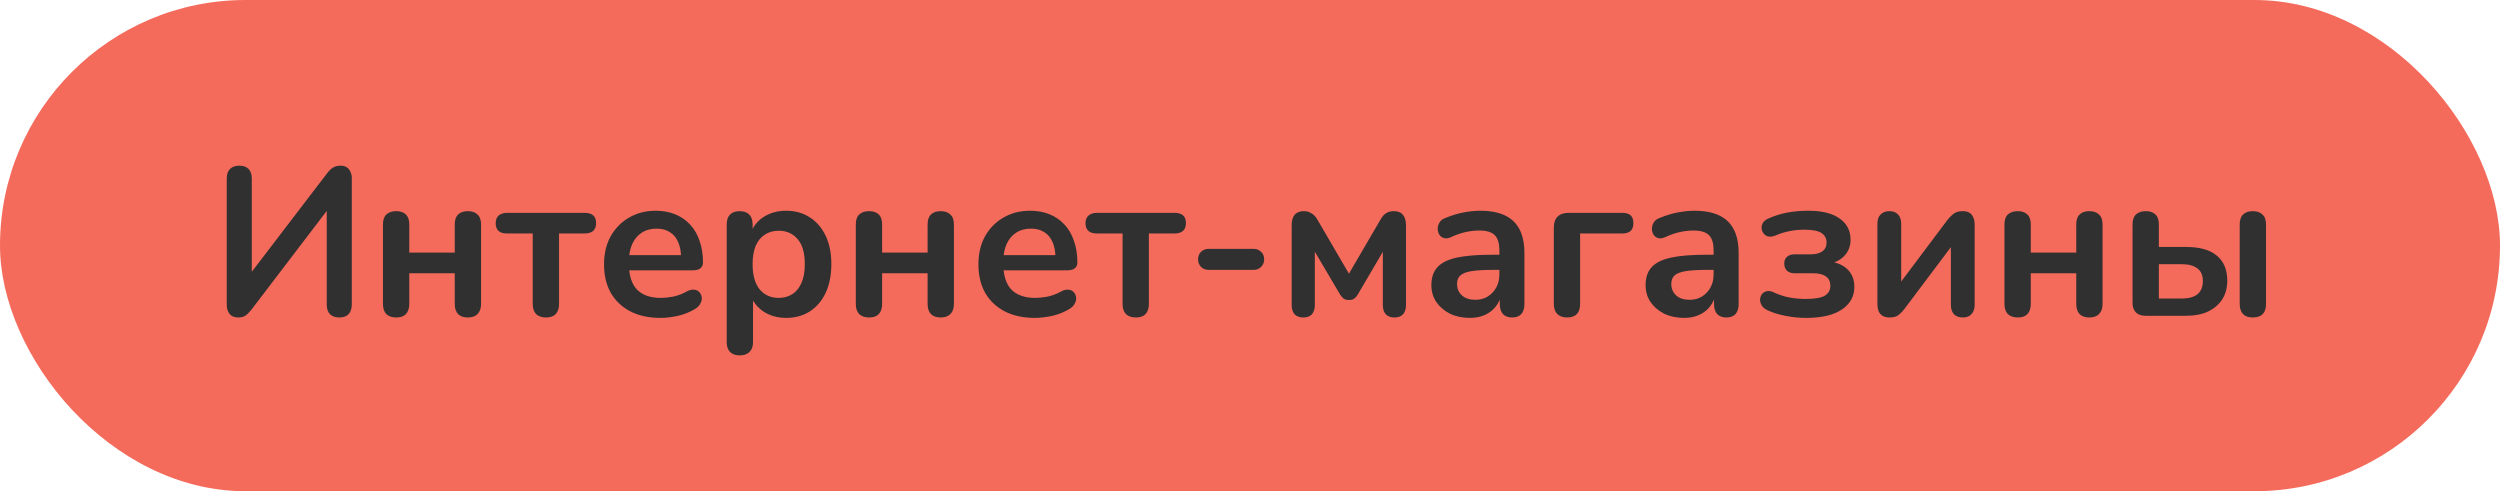<svg width="285" height="56" viewBox="0 0 285 56" fill="none" xmlns="http://www.w3.org/2000/svg">
<rect width="285" height="56" rx="28" fill="#F46B5C"/>
<path d="M27.144 36.192C26.936 36.192 26.752 36.16 26.592 36.096C26.432 36.032 26.296 35.936 26.184 35.808C26.072 35.664 25.984 35.496 25.92 35.304C25.872 35.112 25.848 34.888 25.848 34.632V20.352C25.848 19.888 25.968 19.528 26.208 19.272C26.464 19.016 26.824 18.888 27.288 18.888C27.752 18.888 28.104 19.016 28.344 19.272C28.584 19.528 28.704 19.888 28.704 20.352V31.704H28.152L37.272 19.776C37.512 19.456 37.744 19.232 37.968 19.104C38.192 18.96 38.488 18.888 38.856 18.888C39.112 18.888 39.328 18.944 39.504 19.056C39.696 19.168 39.84 19.336 39.936 19.56C40.048 19.768 40.104 20.016 40.104 20.304V34.704C40.104 35.184 39.984 35.552 39.744 35.808C39.504 36.064 39.152 36.192 38.688 36.192C38.224 36.192 37.864 36.064 37.608 35.808C37.368 35.552 37.248 35.184 37.248 34.704V23.352H37.776L28.68 35.28C28.424 35.6 28.192 35.832 27.984 35.976C27.792 36.12 27.512 36.192 27.144 36.192ZM45.169 36.192C44.689 36.192 44.313 36.064 44.041 35.808C43.785 35.536 43.657 35.152 43.657 34.656V25.584C43.657 25.072 43.785 24.696 44.041 24.456C44.313 24.2 44.689 24.072 45.169 24.072C45.649 24.072 46.017 24.2 46.273 24.456C46.529 24.696 46.657 25.072 46.657 25.584V28.8H51.841V25.584C51.841 25.072 51.969 24.696 52.225 24.456C52.481 24.2 52.849 24.072 53.329 24.072C53.809 24.072 54.177 24.2 54.433 24.456C54.705 24.696 54.841 25.072 54.841 25.584V34.656C54.841 35.152 54.705 35.536 54.433 35.808C54.177 36.064 53.809 36.192 53.329 36.192C52.849 36.192 52.481 36.064 52.225 35.808C51.969 35.536 51.841 35.152 51.841 34.656V31.152H46.657V34.656C46.657 35.152 46.529 35.536 46.273 35.808C46.033 36.064 45.665 36.192 45.169 36.192ZM62.243 36.192C61.763 36.192 61.387 36.064 61.115 35.808C60.859 35.536 60.731 35.152 60.731 34.656V26.616H57.803C56.939 26.616 56.507 26.224 56.507 25.44C56.507 25.072 56.619 24.784 56.843 24.576C57.083 24.368 57.403 24.264 57.803 24.264H66.659C67.523 24.264 67.955 24.656 67.955 25.44C67.955 25.824 67.843 26.12 67.619 26.328C67.395 26.52 67.075 26.616 66.659 26.616H63.731V34.656C63.731 35.152 63.603 35.536 63.347 35.808C63.107 36.064 62.739 36.192 62.243 36.192ZM75.293 36.24C73.965 36.24 72.821 35.992 71.861 35.496C70.901 35 70.157 34.296 69.629 33.384C69.117 32.472 68.861 31.392 68.861 30.144C68.861 28.928 69.109 27.864 69.605 26.952C70.117 26.04 70.813 25.328 71.693 24.816C72.589 24.288 73.605 24.024 74.741 24.024C75.573 24.024 76.317 24.16 76.973 24.432C77.645 24.704 78.213 25.096 78.677 25.608C79.157 26.12 79.517 26.744 79.757 27.48C80.013 28.2 80.141 29.016 80.141 29.928C80.141 30.216 80.037 30.44 79.829 30.6C79.637 30.744 79.357 30.816 78.989 30.816H71.285V29.088H78.029L77.645 29.448C77.645 28.712 77.533 28.096 77.309 27.6C77.101 27.104 76.789 26.728 76.373 26.472C75.973 26.2 75.469 26.064 74.861 26.064C74.189 26.064 73.613 26.224 73.133 26.544C72.669 26.848 72.309 27.288 72.053 27.864C71.813 28.424 71.693 29.096 71.693 29.88V30.048C71.693 31.36 71.997 32.344 72.605 33C73.229 33.64 74.141 33.96 75.341 33.96C75.757 33.96 76.221 33.912 76.733 33.816C77.261 33.704 77.757 33.52 78.221 33.264C78.557 33.072 78.853 32.992 79.109 33.024C79.365 33.04 79.565 33.128 79.709 33.288C79.869 33.448 79.965 33.648 79.997 33.888C80.029 34.112 79.981 34.344 79.853 34.584C79.741 34.824 79.541 35.032 79.253 35.208C78.693 35.56 78.045 35.824 77.309 36C76.589 36.16 75.917 36.24 75.293 36.24ZM84.333 40.512C83.853 40.512 83.485 40.384 83.229 40.128C82.973 39.872 82.845 39.496 82.845 39V25.584C82.845 25.088 82.973 24.712 83.229 24.456C83.485 24.2 83.845 24.072 84.309 24.072C84.789 24.072 85.157 24.2 85.413 24.456C85.669 24.712 85.797 25.088 85.797 25.584V27.456L85.533 26.736C85.773 25.92 86.261 25.264 86.997 24.768C87.749 24.272 88.621 24.024 89.613 24.024C90.637 24.024 91.533 24.272 92.301 24.768C93.085 25.264 93.693 25.968 94.125 26.88C94.557 27.776 94.773 28.856 94.773 30.12C94.773 31.368 94.557 32.456 94.125 33.384C93.693 34.296 93.093 35 92.325 35.496C91.557 35.992 90.653 36.24 89.613 36.24C88.637 36.24 87.781 36 87.045 35.52C86.309 35.024 85.813 34.384 85.557 33.6H85.845V39C85.845 39.496 85.709 39.872 85.437 40.128C85.181 40.384 84.813 40.512 84.333 40.512ZM88.773 33.96C89.365 33.96 89.885 33.816 90.333 33.528C90.781 33.24 91.125 32.816 91.365 32.256C91.621 31.68 91.749 30.968 91.749 30.12C91.749 28.84 91.477 27.888 90.933 27.264C90.389 26.624 89.669 26.304 88.773 26.304C88.181 26.304 87.661 26.448 87.213 26.736C86.765 27.008 86.413 27.432 86.157 28.008C85.917 28.568 85.797 29.272 85.797 30.12C85.797 31.384 86.069 32.344 86.613 33C87.157 33.64 87.877 33.96 88.773 33.96ZM99.075 36.192C98.595 36.192 98.219 36.064 97.947 35.808C97.691 35.536 97.563 35.152 97.563 34.656V25.584C97.563 25.072 97.691 24.696 97.947 24.456C98.219 24.2 98.595 24.072 99.075 24.072C99.555 24.072 99.923 24.2 100.179 24.456C100.435 24.696 100.563 25.072 100.563 25.584V28.8H105.747V25.584C105.747 25.072 105.875 24.696 106.131 24.456C106.387 24.2 106.755 24.072 107.235 24.072C107.715 24.072 108.083 24.2 108.339 24.456C108.611 24.696 108.747 25.072 108.747 25.584V34.656C108.747 35.152 108.611 35.536 108.339 35.808C108.083 36.064 107.715 36.192 107.235 36.192C106.755 36.192 106.387 36.064 106.131 35.808C105.875 35.536 105.747 35.152 105.747 34.656V31.152H100.563V34.656C100.563 35.152 100.435 35.536 100.179 35.808C99.939 36.064 99.571 36.192 99.075 36.192ZM117.973 36.24C116.645 36.24 115.501 35.992 114.541 35.496C113.581 35 112.837 34.296 112.309 33.384C111.797 32.472 111.541 31.392 111.541 30.144C111.541 28.928 111.789 27.864 112.285 26.952C112.797 26.04 113.493 25.328 114.373 24.816C115.269 24.288 116.285 24.024 117.421 24.024C118.253 24.024 118.997 24.16 119.653 24.432C120.325 24.704 120.893 25.096 121.357 25.608C121.837 26.12 122.197 26.744 122.437 27.48C122.693 28.2 122.821 29.016 122.821 29.928C122.821 30.216 122.717 30.44 122.509 30.6C122.317 30.744 122.037 30.816 121.669 30.816H113.965V29.088H120.709L120.325 29.448C120.325 28.712 120.213 28.096 119.989 27.6C119.781 27.104 119.469 26.728 119.053 26.472C118.653 26.2 118.149 26.064 117.541 26.064C116.869 26.064 116.293 26.224 115.813 26.544C115.349 26.848 114.989 27.288 114.733 27.864C114.493 28.424 114.373 29.096 114.373 29.88V30.048C114.373 31.36 114.677 32.344 115.285 33C115.909 33.64 116.821 33.96 118.021 33.96C118.437 33.96 118.901 33.912 119.413 33.816C119.941 33.704 120.437 33.52 120.901 33.264C121.237 33.072 121.533 32.992 121.789 33.024C122.045 33.04 122.245 33.128 122.389 33.288C122.549 33.448 122.645 33.648 122.677 33.888C122.709 34.112 122.661 34.344 122.533 34.584C122.421 34.824 122.221 35.032 121.933 35.208C121.373 35.56 120.725 35.824 119.989 36C119.269 36.16 118.597 36.24 117.973 36.24ZM129.485 36.192C129.005 36.192 128.629 36.064 128.357 35.808C128.101 35.536 127.973 35.152 127.973 34.656V26.616H125.045C124.181 26.616 123.749 26.224 123.749 25.44C123.749 25.072 123.861 24.784 124.085 24.576C124.325 24.368 124.645 24.264 125.045 24.264H133.901C134.765 24.264 135.197 24.656 135.197 25.44C135.197 25.824 135.085 26.12 134.861 26.328C134.637 26.52 134.317 26.616 133.901 26.616H130.973V34.656C130.973 35.152 130.845 35.536 130.589 35.808C130.349 36.064 129.981 36.192 129.485 36.192ZM137.805 30.768C137.453 30.768 137.157 30.656 136.917 30.432C136.693 30.192 136.581 29.904 136.581 29.568C136.581 29.216 136.693 28.928 136.917 28.704C137.157 28.48 137.453 28.368 137.805 28.368H142.917C143.253 28.368 143.533 28.48 143.757 28.704C143.997 28.928 144.117 29.216 144.117 29.568C144.117 29.904 143.997 30.192 143.757 30.432C143.533 30.656 143.253 30.768 142.917 30.768H137.805ZM148.571 36.192C148.155 36.192 147.827 36.072 147.587 35.832C147.363 35.576 147.251 35.224 147.251 34.776V25.704C147.251 25.352 147.299 25.056 147.395 24.816C147.491 24.576 147.643 24.392 147.851 24.264C148.059 24.136 148.315 24.072 148.619 24.072C148.923 24.072 149.171 24.128 149.363 24.24C149.571 24.336 149.747 24.464 149.891 24.624C150.035 24.784 150.155 24.96 150.251 25.152L153.779 31.2L157.307 25.152C157.419 24.944 157.539 24.76 157.667 24.6C157.811 24.44 157.979 24.312 158.171 24.216C158.379 24.12 158.627 24.072 158.915 24.072C159.379 24.072 159.723 24.216 159.947 24.504C160.171 24.776 160.283 25.176 160.283 25.704V34.776C160.283 35.224 160.171 35.576 159.947 35.832C159.723 36.072 159.395 36.192 158.963 36.192C158.547 36.192 158.219 36.072 157.979 35.832C157.755 35.576 157.643 35.224 157.643 34.776V27.72H158.219L154.787 33.576C154.707 33.72 154.587 33.864 154.427 34.008C154.283 34.136 154.067 34.2 153.779 34.2C153.475 34.2 153.251 34.128 153.107 33.984C152.963 33.84 152.851 33.704 152.771 33.576L149.315 27.72H149.891V34.776C149.891 35.224 149.779 35.576 149.555 35.832C149.331 36.072 149.003 36.192 148.571 36.192ZM167.569 36.24C166.721 36.24 165.961 36.08 165.289 35.76C164.633 35.424 164.113 34.976 163.729 34.416C163.361 33.856 163.177 33.224 163.177 32.52C163.177 31.656 163.401 30.976 163.849 30.48C164.297 29.968 165.025 29.6 166.033 29.376C167.041 29.152 168.393 29.04 170.089 29.04H171.289V30.768H170.113C169.121 30.768 168.329 30.816 167.737 30.912C167.145 31.008 166.721 31.176 166.465 31.416C166.225 31.64 166.105 31.96 166.105 32.376C166.105 32.904 166.289 33.336 166.657 33.672C167.025 34.008 167.537 34.176 168.193 34.176C168.721 34.176 169.185 34.056 169.585 33.816C170.001 33.56 170.329 33.216 170.569 32.784C170.809 32.352 170.929 31.856 170.929 31.296V28.536C170.929 27.736 170.753 27.16 170.401 26.808C170.049 26.456 169.457 26.28 168.625 26.28C168.161 26.28 167.657 26.336 167.113 26.448C166.585 26.56 166.025 26.752 165.433 27.024C165.129 27.168 164.857 27.208 164.617 27.144C164.393 27.08 164.217 26.952 164.089 26.76C163.961 26.552 163.897 26.328 163.897 26.088C163.897 25.848 163.961 25.616 164.089 25.392C164.217 25.152 164.433 24.976 164.737 24.864C165.473 24.56 166.177 24.344 166.849 24.216C167.537 24.088 168.161 24.024 168.721 24.024C169.873 24.024 170.817 24.2 171.553 24.552C172.305 24.904 172.865 25.44 173.233 26.16C173.601 26.864 173.785 27.776 173.785 28.896V34.656C173.785 35.152 173.665 35.536 173.425 35.808C173.185 36.064 172.841 36.192 172.393 36.192C171.945 36.192 171.593 36.064 171.337 35.808C171.097 35.536 170.977 35.152 170.977 34.656V33.504H171.169C171.057 34.064 170.833 34.552 170.497 34.968C170.177 35.368 169.769 35.68 169.273 35.904C168.777 36.128 168.209 36.24 167.569 36.24ZM178.646 36.192C178.166 36.192 177.79 36.056 177.518 35.784C177.262 35.512 177.134 35.128 177.134 34.632V25.944C177.134 25.4 177.278 24.984 177.566 24.696C177.854 24.408 178.27 24.264 178.814 24.264H184.934C185.366 24.264 185.686 24.36 185.894 24.552C186.102 24.744 186.206 25.04 186.206 25.44C186.206 25.824 186.102 26.12 185.894 26.328C185.686 26.52 185.366 26.616 184.934 26.616H180.134V34.632C180.134 35.672 179.638 36.192 178.646 36.192ZM191.99 36.24C191.142 36.24 190.382 36.08 189.71 35.76C189.054 35.424 188.534 34.976 188.15 34.416C187.782 33.856 187.598 33.224 187.598 32.52C187.598 31.656 187.822 30.976 188.27 30.48C188.718 29.968 189.446 29.6 190.454 29.376C191.462 29.152 192.814 29.04 194.51 29.04H195.71V30.768H194.534C193.542 30.768 192.75 30.816 192.158 30.912C191.566 31.008 191.142 31.176 190.886 31.416C190.646 31.64 190.526 31.96 190.526 32.376C190.526 32.904 190.71 33.336 191.078 33.672C191.446 34.008 191.958 34.176 192.614 34.176C193.142 34.176 193.606 34.056 194.006 33.816C194.422 33.56 194.75 33.216 194.99 32.784C195.23 32.352 195.35 31.856 195.35 31.296V28.536C195.35 27.736 195.174 27.16 194.822 26.808C194.47 26.456 193.878 26.28 193.046 26.28C192.582 26.28 192.078 26.336 191.534 26.448C191.006 26.56 190.446 26.752 189.854 27.024C189.55 27.168 189.278 27.208 189.038 27.144C188.814 27.08 188.638 26.952 188.51 26.76C188.382 26.552 188.318 26.328 188.318 26.088C188.318 25.848 188.382 25.616 188.51 25.392C188.638 25.152 188.854 24.976 189.158 24.864C189.894 24.56 190.598 24.344 191.27 24.216C191.958 24.088 192.582 24.024 193.142 24.024C194.294 24.024 195.238 24.2 195.974 24.552C196.726 24.904 197.286 25.44 197.654 26.16C198.022 26.864 198.206 27.776 198.206 28.896V34.656C198.206 35.152 198.086 35.536 197.846 35.808C197.606 36.064 197.262 36.192 196.814 36.192C196.366 36.192 196.014 36.064 195.758 35.808C195.518 35.536 195.398 35.152 195.398 34.656V33.504H195.59C195.478 34.064 195.254 34.552 194.918 34.968C194.598 35.368 194.19 35.68 193.694 35.904C193.198 36.128 192.63 36.24 191.99 36.24ZM205.9 36.24C205.084 36.24 204.292 36.16 203.524 36C202.756 35.856 202.068 35.64 201.46 35.352C201.172 35.208 200.964 35.032 200.836 34.824C200.708 34.6 200.644 34.376 200.644 34.152C200.66 33.912 200.732 33.704 200.86 33.528C201.004 33.352 201.196 33.24 201.436 33.192C201.676 33.144 201.956 33.2 202.276 33.36C202.788 33.6 203.356 33.784 203.98 33.912C204.62 34.024 205.236 34.08 205.828 34.08C206.852 34.08 207.58 33.96 208.012 33.72C208.444 33.464 208.66 33.08 208.66 32.568C208.66 32.104 208.492 31.752 208.156 31.512C207.82 31.272 207.34 31.152 206.716 31.152H204.58C204.212 31.152 203.924 31.056 203.716 30.864C203.508 30.656 203.404 30.384 203.404 30.048C203.404 29.712 203.508 29.456 203.716 29.28C203.924 29.088 204.212 28.992 204.58 28.992H206.428C206.988 28.992 207.428 28.88 207.748 28.656C208.068 28.416 208.228 28.08 208.228 27.648C208.228 27.184 208.036 26.824 207.652 26.568C207.284 26.312 206.612 26.184 205.636 26.184C205.076 26.184 204.532 26.24 204.004 26.352C203.476 26.448 202.956 26.608 202.444 26.832C202.06 26.992 201.732 27.024 201.46 26.928C201.204 26.816 201.02 26.632 200.908 26.376C200.796 26.12 200.788 25.856 200.884 25.584C200.98 25.312 201.196 25.096 201.532 24.936C202.236 24.616 202.964 24.384 203.716 24.24C204.484 24.096 205.292 24.024 206.14 24.024C207.708 24.024 208.9 24.32 209.716 24.912C210.548 25.488 210.964 26.296 210.964 27.336C210.964 28.072 210.716 28.696 210.22 29.208C209.724 29.704 209.06 30.008 208.228 30.12V29.784C209.22 29.848 209.996 30.136 210.556 30.648C211.116 31.16 211.396 31.848 211.396 32.712C211.396 33.784 210.924 34.64 209.98 35.28C209.036 35.92 207.676 36.24 205.9 36.24ZM215.416 36.192C215.112 36.192 214.856 36.136 214.648 36.024C214.44 35.912 214.28 35.736 214.168 35.496C214.072 35.256 214.024 34.952 214.024 34.584V25.512C214.024 25.048 214.144 24.696 214.384 24.456C214.624 24.2 214.96 24.072 215.392 24.072C215.824 24.072 216.152 24.2 216.376 24.456C216.616 24.696 216.736 25.048 216.736 25.512V32.928H216.112L222.04 25.032C222.216 24.808 222.432 24.592 222.688 24.384C222.944 24.176 223.296 24.072 223.744 24.072C224.048 24.072 224.296 24.128 224.488 24.24C224.696 24.352 224.848 24.528 224.944 24.768C225.056 24.992 225.112 25.288 225.112 25.656V34.752C225.112 35.2 224.992 35.552 224.752 35.808C224.528 36.064 224.2 36.192 223.768 36.192C223.32 36.192 222.976 36.064 222.736 35.808C222.512 35.552 222.4 35.2 222.4 34.752V27.312H223.048L217.096 35.232C216.936 35.456 216.728 35.672 216.472 35.88C216.232 36.088 215.88 36.192 215.416 36.192ZM230.021 36.192C229.541 36.192 229.165 36.064 228.893 35.808C228.637 35.536 228.509 35.152 228.509 34.656V25.584C228.509 25.072 228.637 24.696 228.893 24.456C229.165 24.2 229.541 24.072 230.021 24.072C230.501 24.072 230.869 24.2 231.125 24.456C231.381 24.696 231.509 25.072 231.509 25.584V28.8H236.693V25.584C236.693 25.072 236.821 24.696 237.077 24.456C237.333 24.2 237.701 24.072 238.181 24.072C238.661 24.072 239.029 24.2 239.285 24.456C239.557 24.696 239.693 25.072 239.693 25.584V34.656C239.693 35.152 239.557 35.536 239.285 35.808C239.029 36.064 238.661 36.192 238.181 36.192C237.701 36.192 237.333 36.064 237.077 35.808C236.821 35.536 236.693 35.152 236.693 34.656V31.152H231.509V34.656C231.509 35.152 231.381 35.536 231.125 35.808C230.885 36.064 230.517 36.192 230.021 36.192ZM244.598 36C244.118 36 243.75 35.872 243.494 35.616C243.238 35.36 243.11 34.992 243.11 34.512V25.584C243.11 25.072 243.238 24.696 243.494 24.456C243.766 24.2 244.142 24.072 244.622 24.072C245.102 24.072 245.47 24.2 245.726 24.456C245.982 24.696 246.11 25.072 246.11 25.584V28.152H249.206C250.758 28.152 251.926 28.48 252.71 29.136C253.51 29.792 253.91 30.752 253.91 32.016C253.91 32.816 253.718 33.52 253.334 34.128C252.95 34.72 252.406 35.184 251.702 35.52C251.014 35.84 250.182 36 249.206 36H244.598ZM246.11 34.032H248.75C249.502 34.032 250.086 33.872 250.502 33.552C250.918 33.216 251.126 32.712 251.126 32.04C251.126 31.384 250.918 30.904 250.502 30.6C250.086 30.28 249.502 30.12 248.75 30.12H246.11V34.032ZM256.814 36.192C256.334 36.192 255.966 36.064 255.71 35.808C255.454 35.536 255.326 35.152 255.326 34.656V25.584C255.326 25.072 255.454 24.696 255.71 24.456C255.966 24.2 256.334 24.072 256.814 24.072C257.294 24.072 257.662 24.2 257.918 24.456C258.19 24.696 258.326 25.072 258.326 25.584V34.656C258.326 35.68 257.822 36.192 256.814 36.192Z" fill="#303030"/>
</svg>
